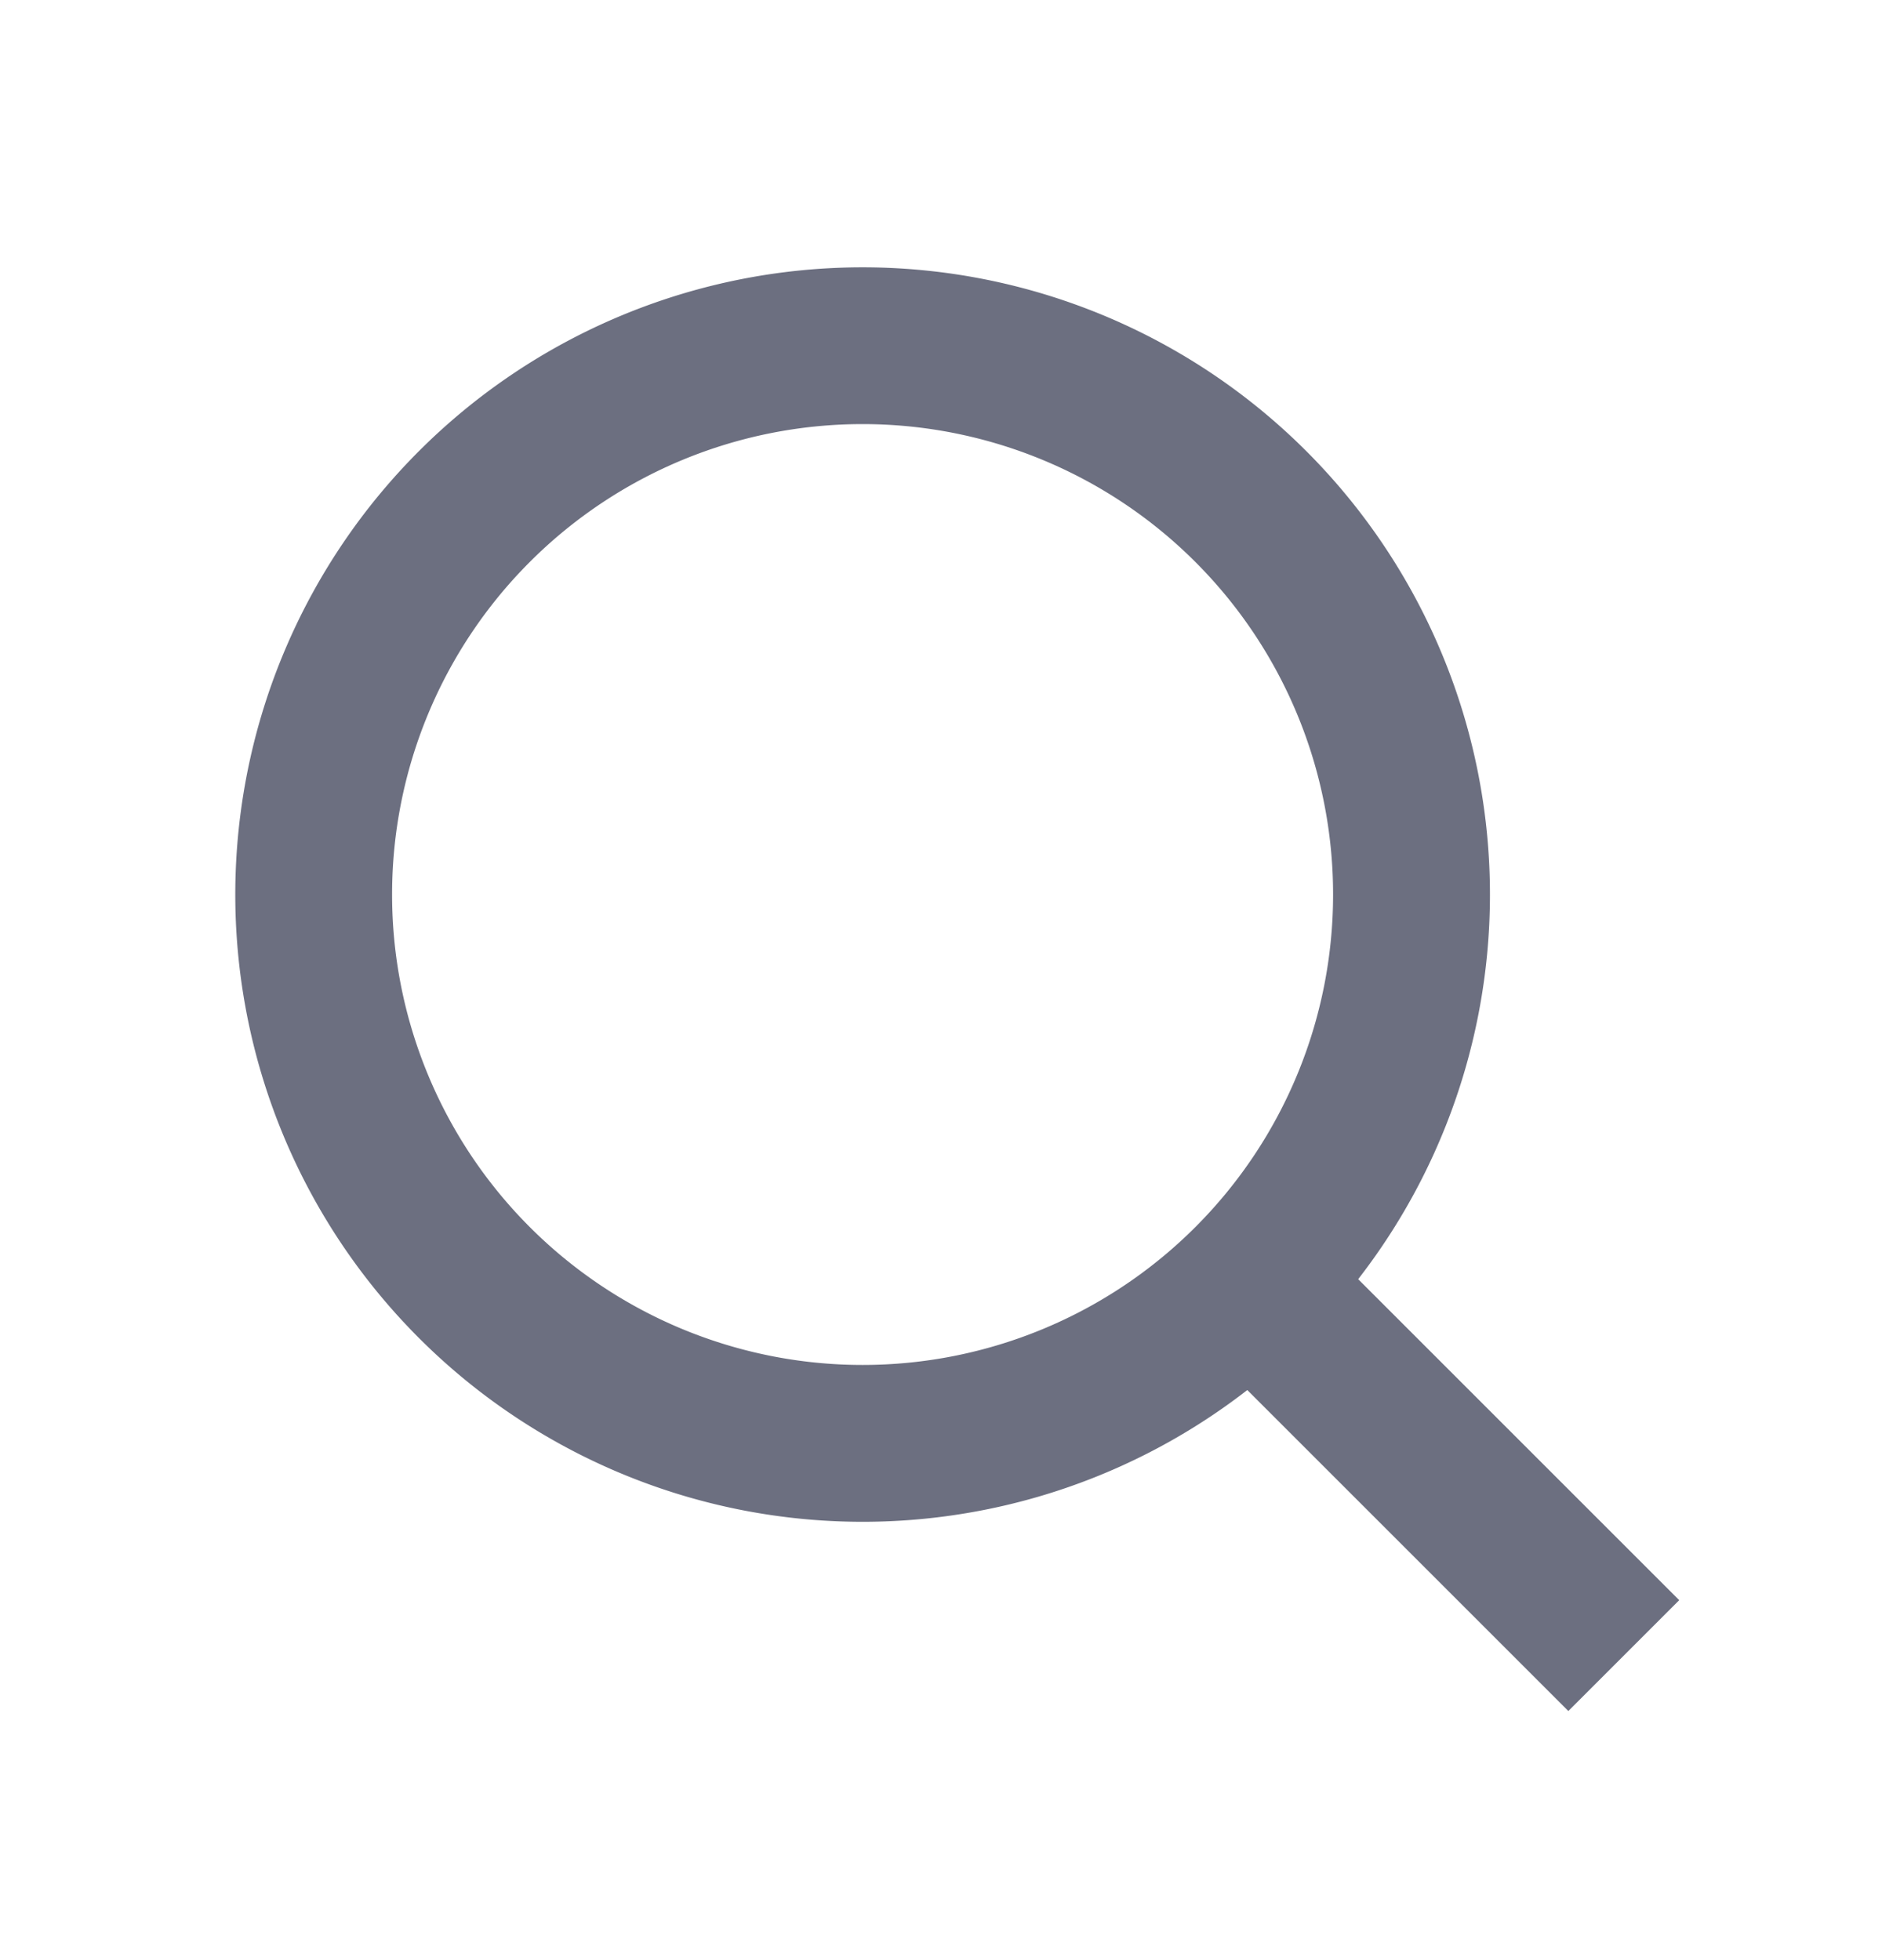 <svg xmlns="http://www.w3.org/2000/svg" width="24" height="25" fill="none" viewBox="0 0 24 25">
  <path fill="#6C6F80" fill-rule="evenodd" d="m17.32 16.315 4.094 4.094L20 21.823l-4.094-4.094a8 8 0 1 1 1.414-1.414ZM11 17.409a6 6 0 1 0 0-12 6 6 0 0 0 0 12Z" clip-rule="evenodd"/>
</svg>
